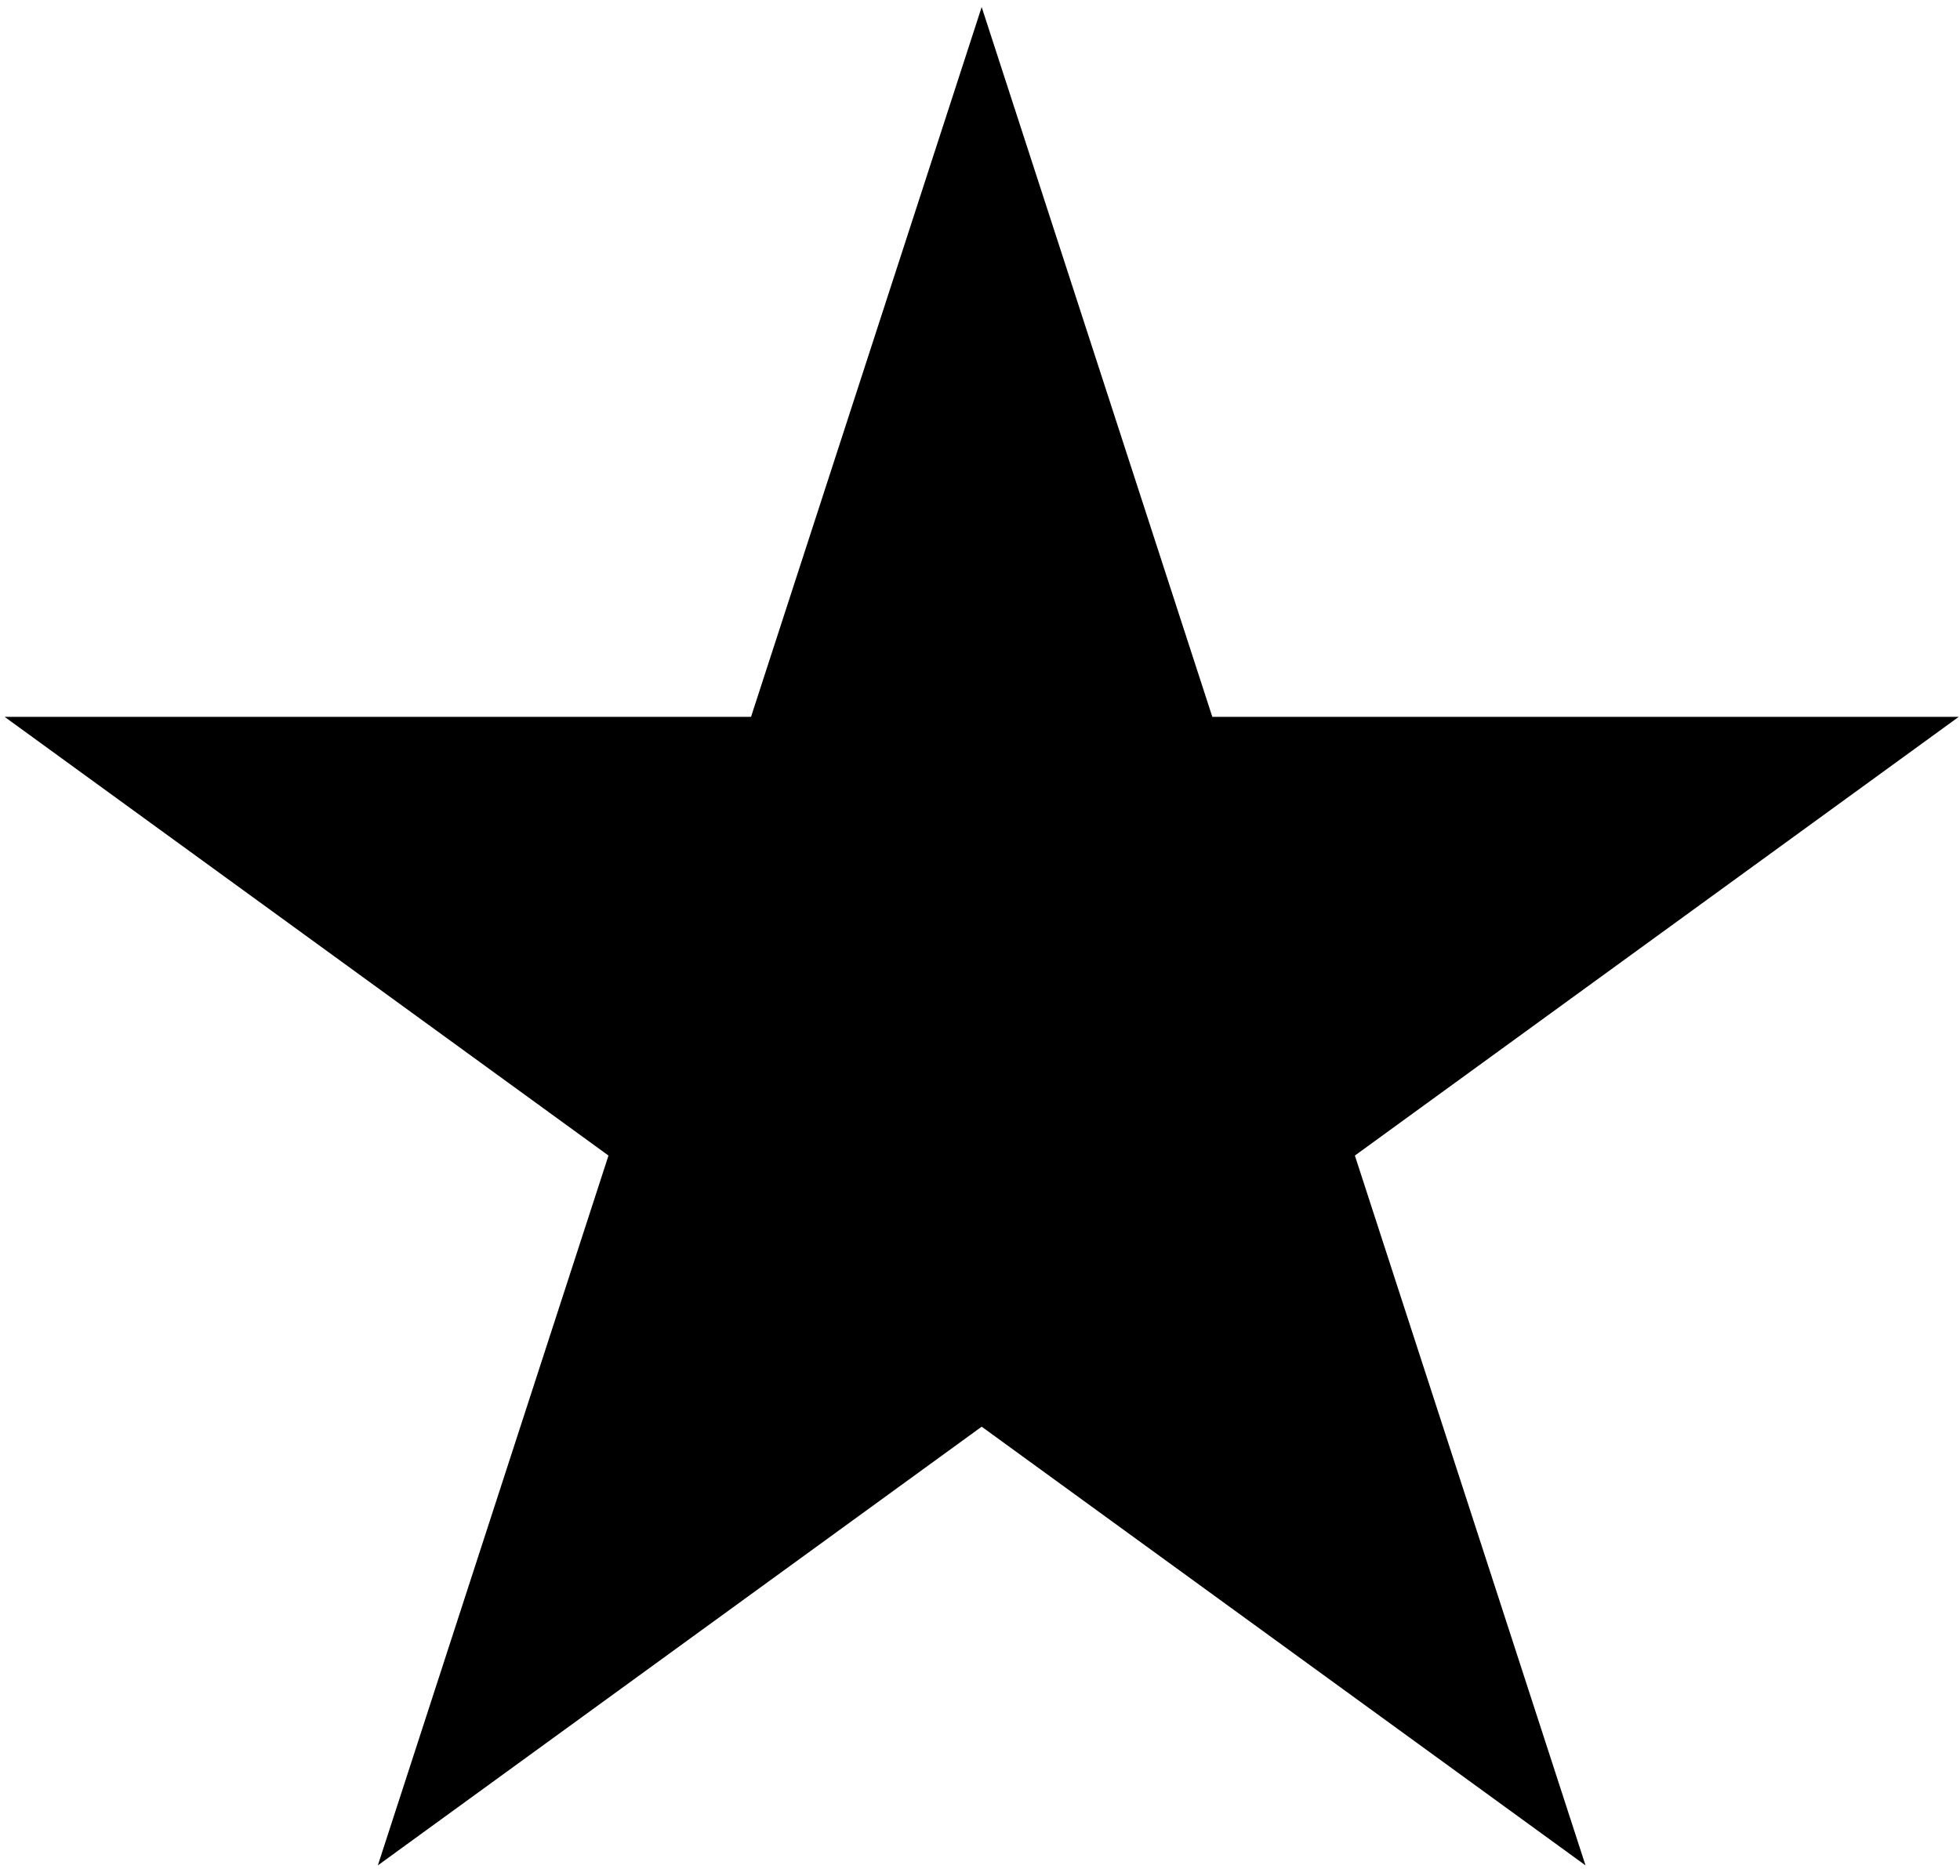 <svg width="164" height="157" viewBox="0 0 164 157" fill="none" xmlns="http://www.w3.org/2000/svg">
<path d="M82.14 0.59L101.439 59.986H163.893L113.367 96.695L132.666 156.092L82.14 119.383L31.615 156.092L50.914 96.695L0.388 59.986H62.841L82.14 0.59Z" fill="black"/>
</svg>

